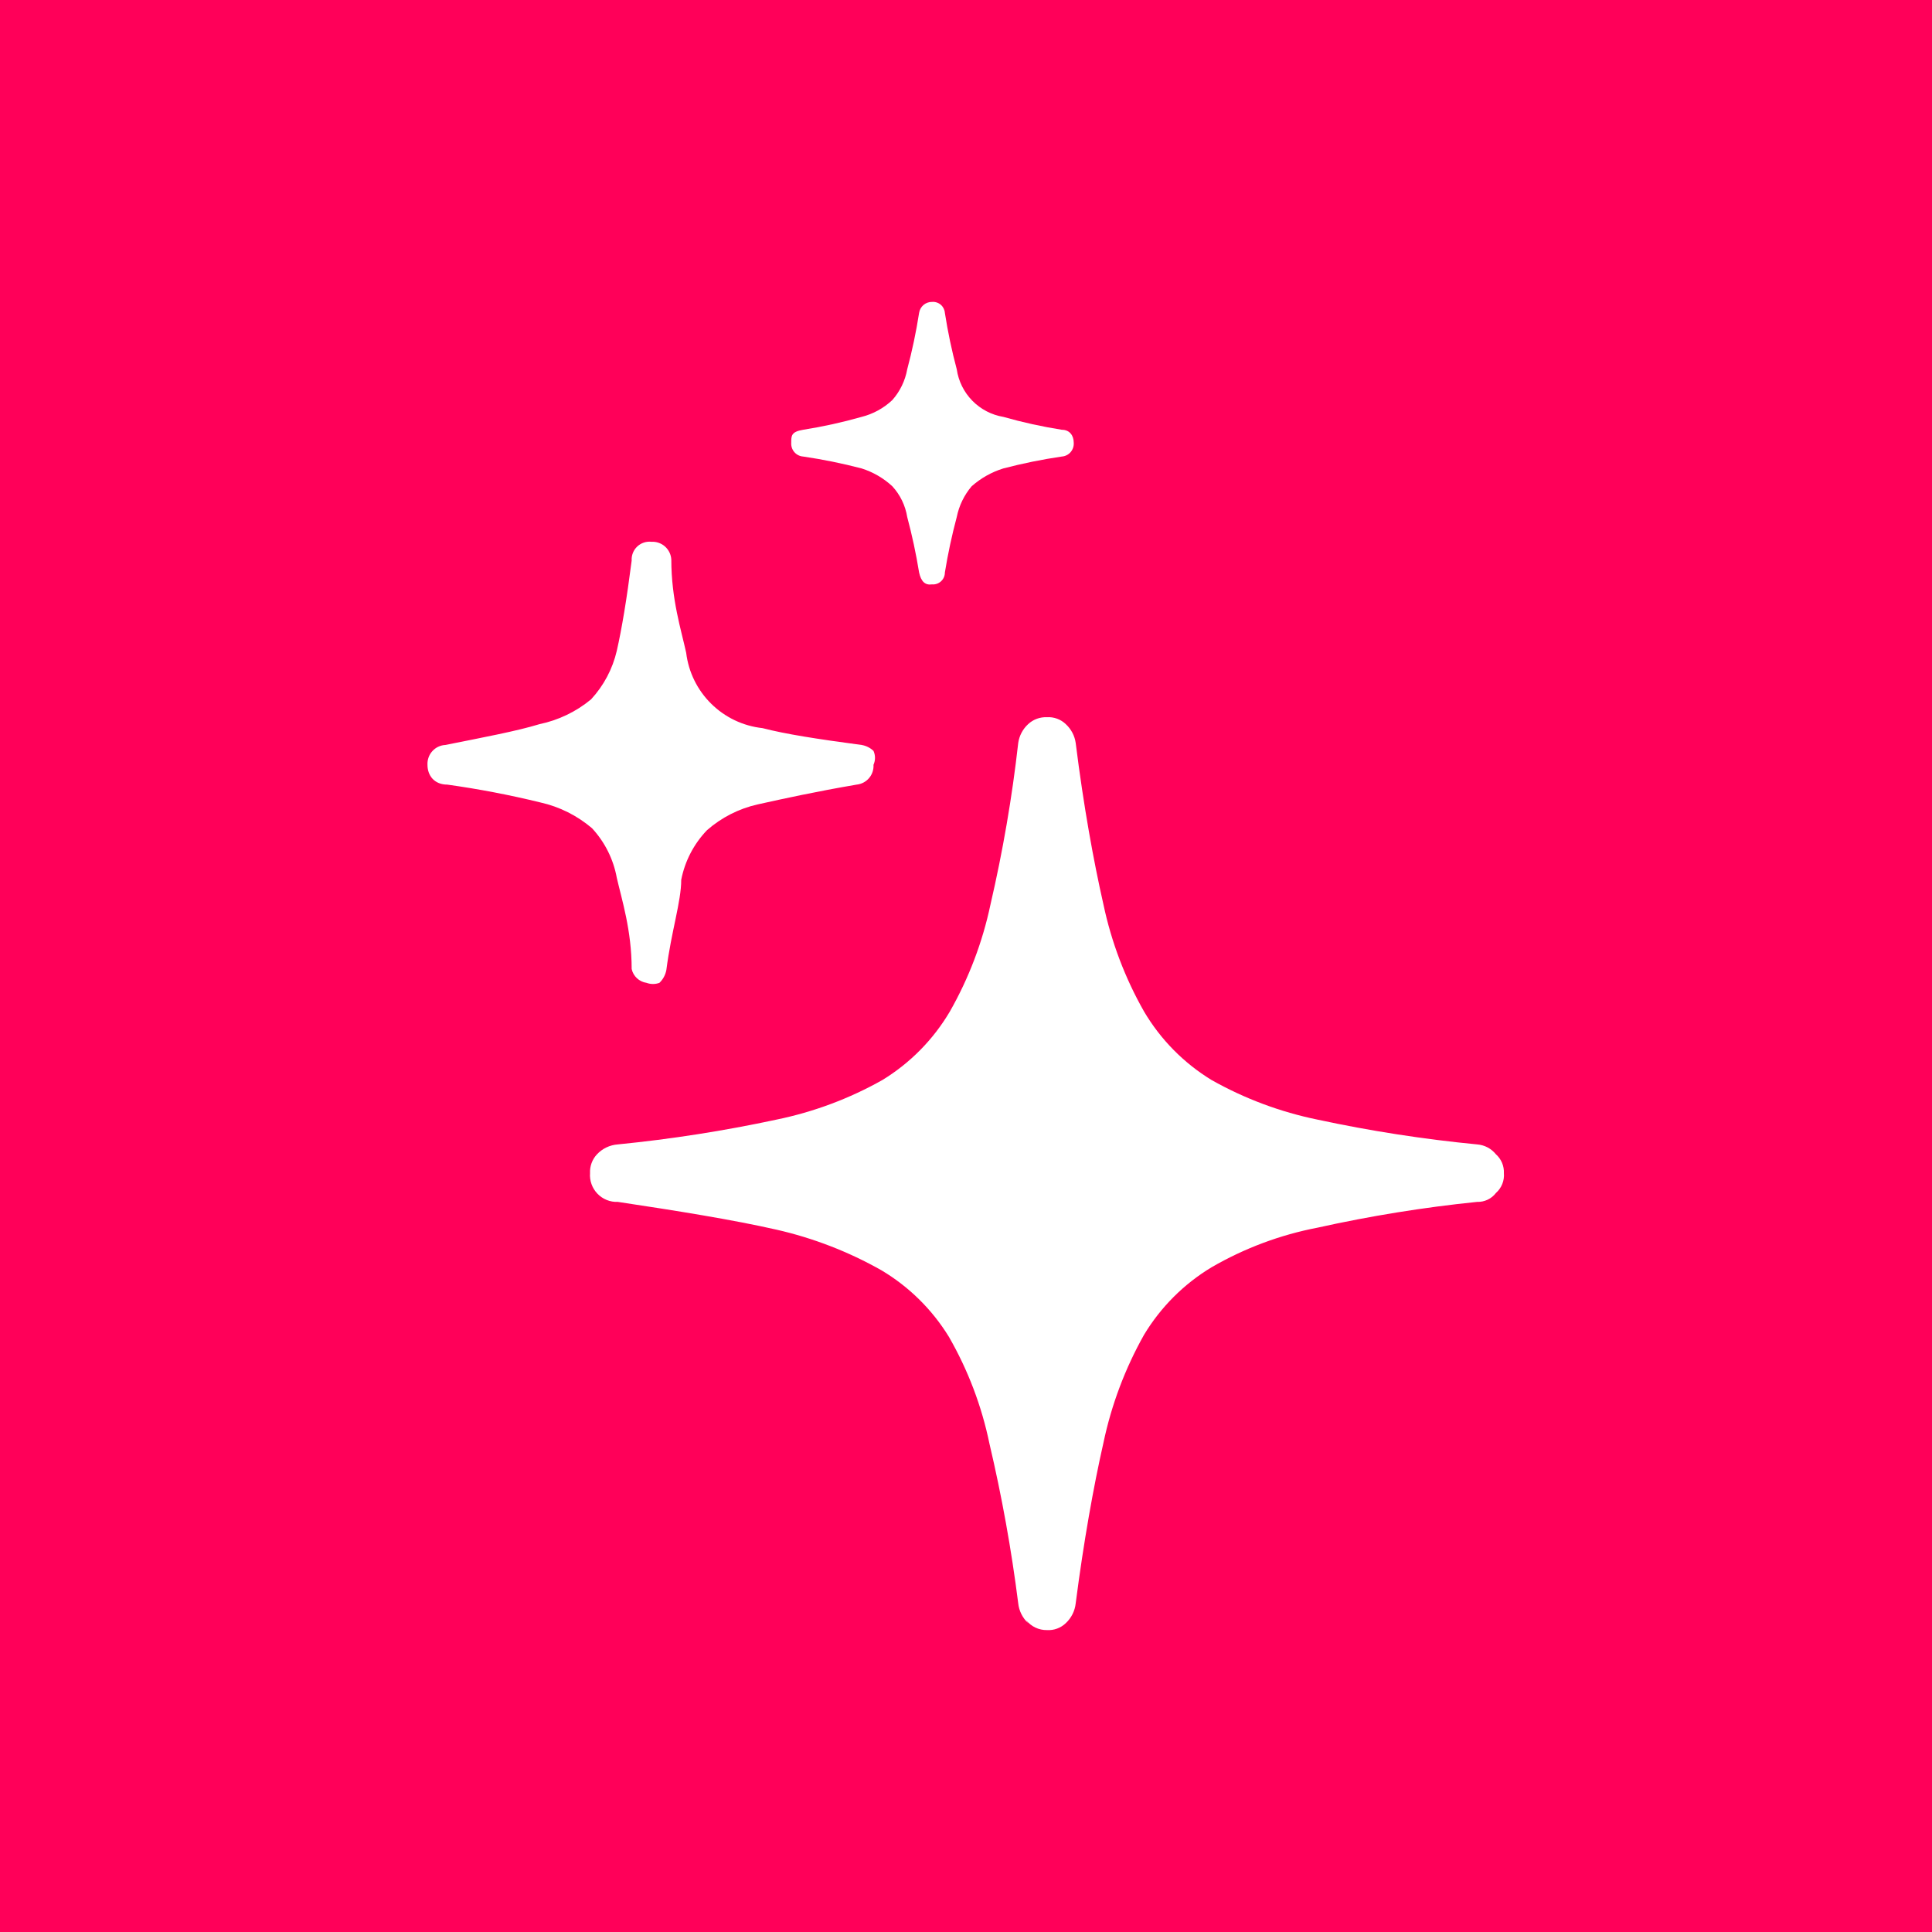 <svg width="96" height="96" viewBox="0 0 96 96" fill="none" xmlns="http://www.w3.org/2000/svg">
<rect width="96" height="96" fill="#FF0059"/>
<path d="M31.387 48.148C31.387 46.227 30.895 44.7 30.648 43.617C30.48 42.695 30.053 41.841 29.417 41.154C28.68 40.526 27.801 40.086 26.856 39.874C25.329 39.5 23.784 39.204 22.227 38.987C21.587 38.987 21.241 38.544 21.241 38.002C21.235 37.879 21.253 37.756 21.294 37.64C21.335 37.524 21.398 37.417 21.481 37.326C21.563 37.234 21.662 37.16 21.773 37.107C21.884 37.054 22.005 37.023 22.128 37.017C24.098 36.623 25.674 36.328 26.807 35.983C27.748 35.787 28.627 35.364 29.368 34.752C29.997 34.072 30.439 33.24 30.648 32.338C30.895 31.255 31.141 29.777 31.387 27.857C31.379 27.727 31.399 27.598 31.447 27.477C31.494 27.357 31.567 27.248 31.661 27.159C31.755 27.07 31.867 27.002 31.99 26.961C32.113 26.92 32.243 26.906 32.372 26.921C32.495 26.914 32.618 26.932 32.734 26.973C32.85 27.014 32.957 27.077 33.048 27.16C33.14 27.242 33.214 27.342 33.267 27.453C33.32 27.564 33.351 27.684 33.357 27.807C33.357 29.777 33.849 31.304 34.096 32.437C34.212 33.397 34.651 34.29 35.34 34.969C36.028 35.649 36.926 36.076 37.888 36.18C39.021 36.475 40.597 36.721 42.813 37.017C43.035 37.054 43.241 37.157 43.404 37.312C43.453 37.421 43.478 37.538 43.478 37.657C43.478 37.776 43.453 37.894 43.404 38.002C43.418 38.242 43.339 38.479 43.183 38.663C43.027 38.846 42.807 38.962 42.567 38.987C40.548 39.332 38.972 39.677 37.642 39.972C36.711 40.182 35.847 40.623 35.13 41.252C34.476 41.934 34.032 42.788 33.85 43.715C33.85 44.798 33.357 46.276 33.111 48.197C33.066 48.441 32.946 48.665 32.766 48.837C32.56 48.913 32.333 48.913 32.126 48.837C31.947 48.811 31.781 48.731 31.649 48.608C31.517 48.485 31.425 48.324 31.387 48.148ZM51.087 80.653C50.81 80.394 50.635 80.045 50.595 79.668C50.258 77.002 49.781 74.355 49.166 71.738C48.781 69.869 48.099 68.074 47.147 66.42C46.313 65.065 45.165 63.933 43.798 63.12C42.166 62.196 40.407 61.516 38.578 61.1C36.41 60.608 33.653 60.165 30.698 59.721C30.51 59.729 30.323 59.697 30.149 59.627C29.975 59.557 29.818 59.451 29.688 59.316C29.558 59.181 29.457 59.02 29.394 58.844C29.33 58.668 29.304 58.48 29.319 58.293C29.31 58.122 29.337 57.951 29.396 57.79C29.455 57.63 29.546 57.482 29.664 57.357C29.934 57.069 30.303 56.894 30.698 56.865C33.345 56.603 35.976 56.192 38.578 55.634C40.426 55.255 42.204 54.591 43.848 53.664C45.226 52.822 46.375 51.655 47.196 50.265C48.14 48.607 48.822 46.813 49.216 44.946C49.83 42.299 50.291 39.619 50.595 36.918C50.646 36.559 50.82 36.229 51.087 35.983C51.212 35.866 51.359 35.775 51.52 35.716C51.681 35.657 51.852 35.63 52.023 35.638C52.194 35.627 52.366 35.652 52.527 35.712C52.688 35.771 52.836 35.863 52.959 35.983C53.226 36.229 53.4 36.559 53.451 36.918C53.845 40.07 54.338 42.779 54.83 44.946C55.225 46.813 55.906 48.607 56.849 50.265C57.67 51.655 58.821 52.822 60.199 53.664C61.842 54.591 63.62 55.255 65.468 55.634C68.085 56.196 70.733 56.607 73.398 56.865C73.579 56.879 73.756 56.929 73.917 57.014C74.078 57.099 74.219 57.216 74.333 57.357C74.464 57.474 74.568 57.619 74.636 57.781C74.704 57.943 74.735 58.118 74.727 58.293C74.743 58.477 74.716 58.661 74.647 58.832C74.579 59.003 74.471 59.156 74.333 59.278C74.224 59.421 74.082 59.536 73.919 59.613C73.756 59.69 73.578 59.727 73.398 59.721C70.732 59.993 68.084 60.421 65.468 61.002C63.613 61.358 61.832 62.025 60.199 62.972C58.826 63.799 57.677 64.949 56.849 66.321C55.906 67.997 55.225 69.807 54.83 71.689C54.338 73.856 53.845 76.614 53.451 79.668C53.411 80.045 53.236 80.394 52.959 80.653C52.836 80.772 52.688 80.865 52.527 80.924C52.366 80.984 52.194 81.008 52.023 80.998C51.824 81.001 51.627 80.959 51.447 80.873C51.268 80.788 51.111 80.662 50.989 80.505L51.087 80.653ZM45.67 28.448C45.519 27.519 45.322 26.598 45.079 25.689C44.987 25.119 44.73 24.588 44.34 24.163C43.903 23.758 43.381 23.456 42.813 23.276C41.856 23.026 40.886 22.828 39.907 22.685C39.823 22.679 39.741 22.656 39.666 22.618C39.59 22.58 39.523 22.527 39.468 22.463C39.414 22.399 39.372 22.325 39.346 22.245C39.32 22.164 39.31 22.08 39.316 21.996C39.316 21.651 39.316 21.454 39.907 21.355C40.888 21.2 41.858 20.986 42.813 20.715C43.385 20.571 43.911 20.283 44.34 19.878C44.721 19.446 44.977 18.918 45.079 18.351C45.326 17.427 45.523 16.49 45.67 15.544C45.694 15.392 45.771 15.253 45.889 15.153C46.006 15.054 46.156 15 46.31 15.002C46.388 14.995 46.466 15.004 46.54 15.028C46.614 15.051 46.684 15.089 46.743 15.14C46.803 15.19 46.851 15.252 46.887 15.321C46.922 15.39 46.944 15.466 46.95 15.544C47.097 16.49 47.294 17.427 47.541 18.351C47.627 18.94 47.897 19.486 48.313 19.91C48.729 20.335 49.27 20.617 49.856 20.715C50.811 20.986 51.781 21.2 52.762 21.355C53.156 21.355 53.353 21.651 53.353 21.996C53.359 22.08 53.349 22.164 53.323 22.245C53.297 22.325 53.255 22.399 53.2 22.463C53.146 22.527 53.079 22.58 53.003 22.618C52.928 22.656 52.846 22.679 52.762 22.685C51.783 22.828 50.813 23.026 49.856 23.276C49.274 23.456 48.736 23.759 48.28 24.163C47.908 24.601 47.655 25.126 47.541 25.689C47.298 26.598 47.101 27.519 46.95 28.448C46.951 28.529 46.934 28.61 46.901 28.686C46.868 28.761 46.82 28.828 46.76 28.884C46.7 28.939 46.629 28.982 46.551 29.008C46.474 29.035 46.392 29.045 46.31 29.038C45.965 29.088 45.768 28.891 45.67 28.448Z" fill="white"/>
</svg>
